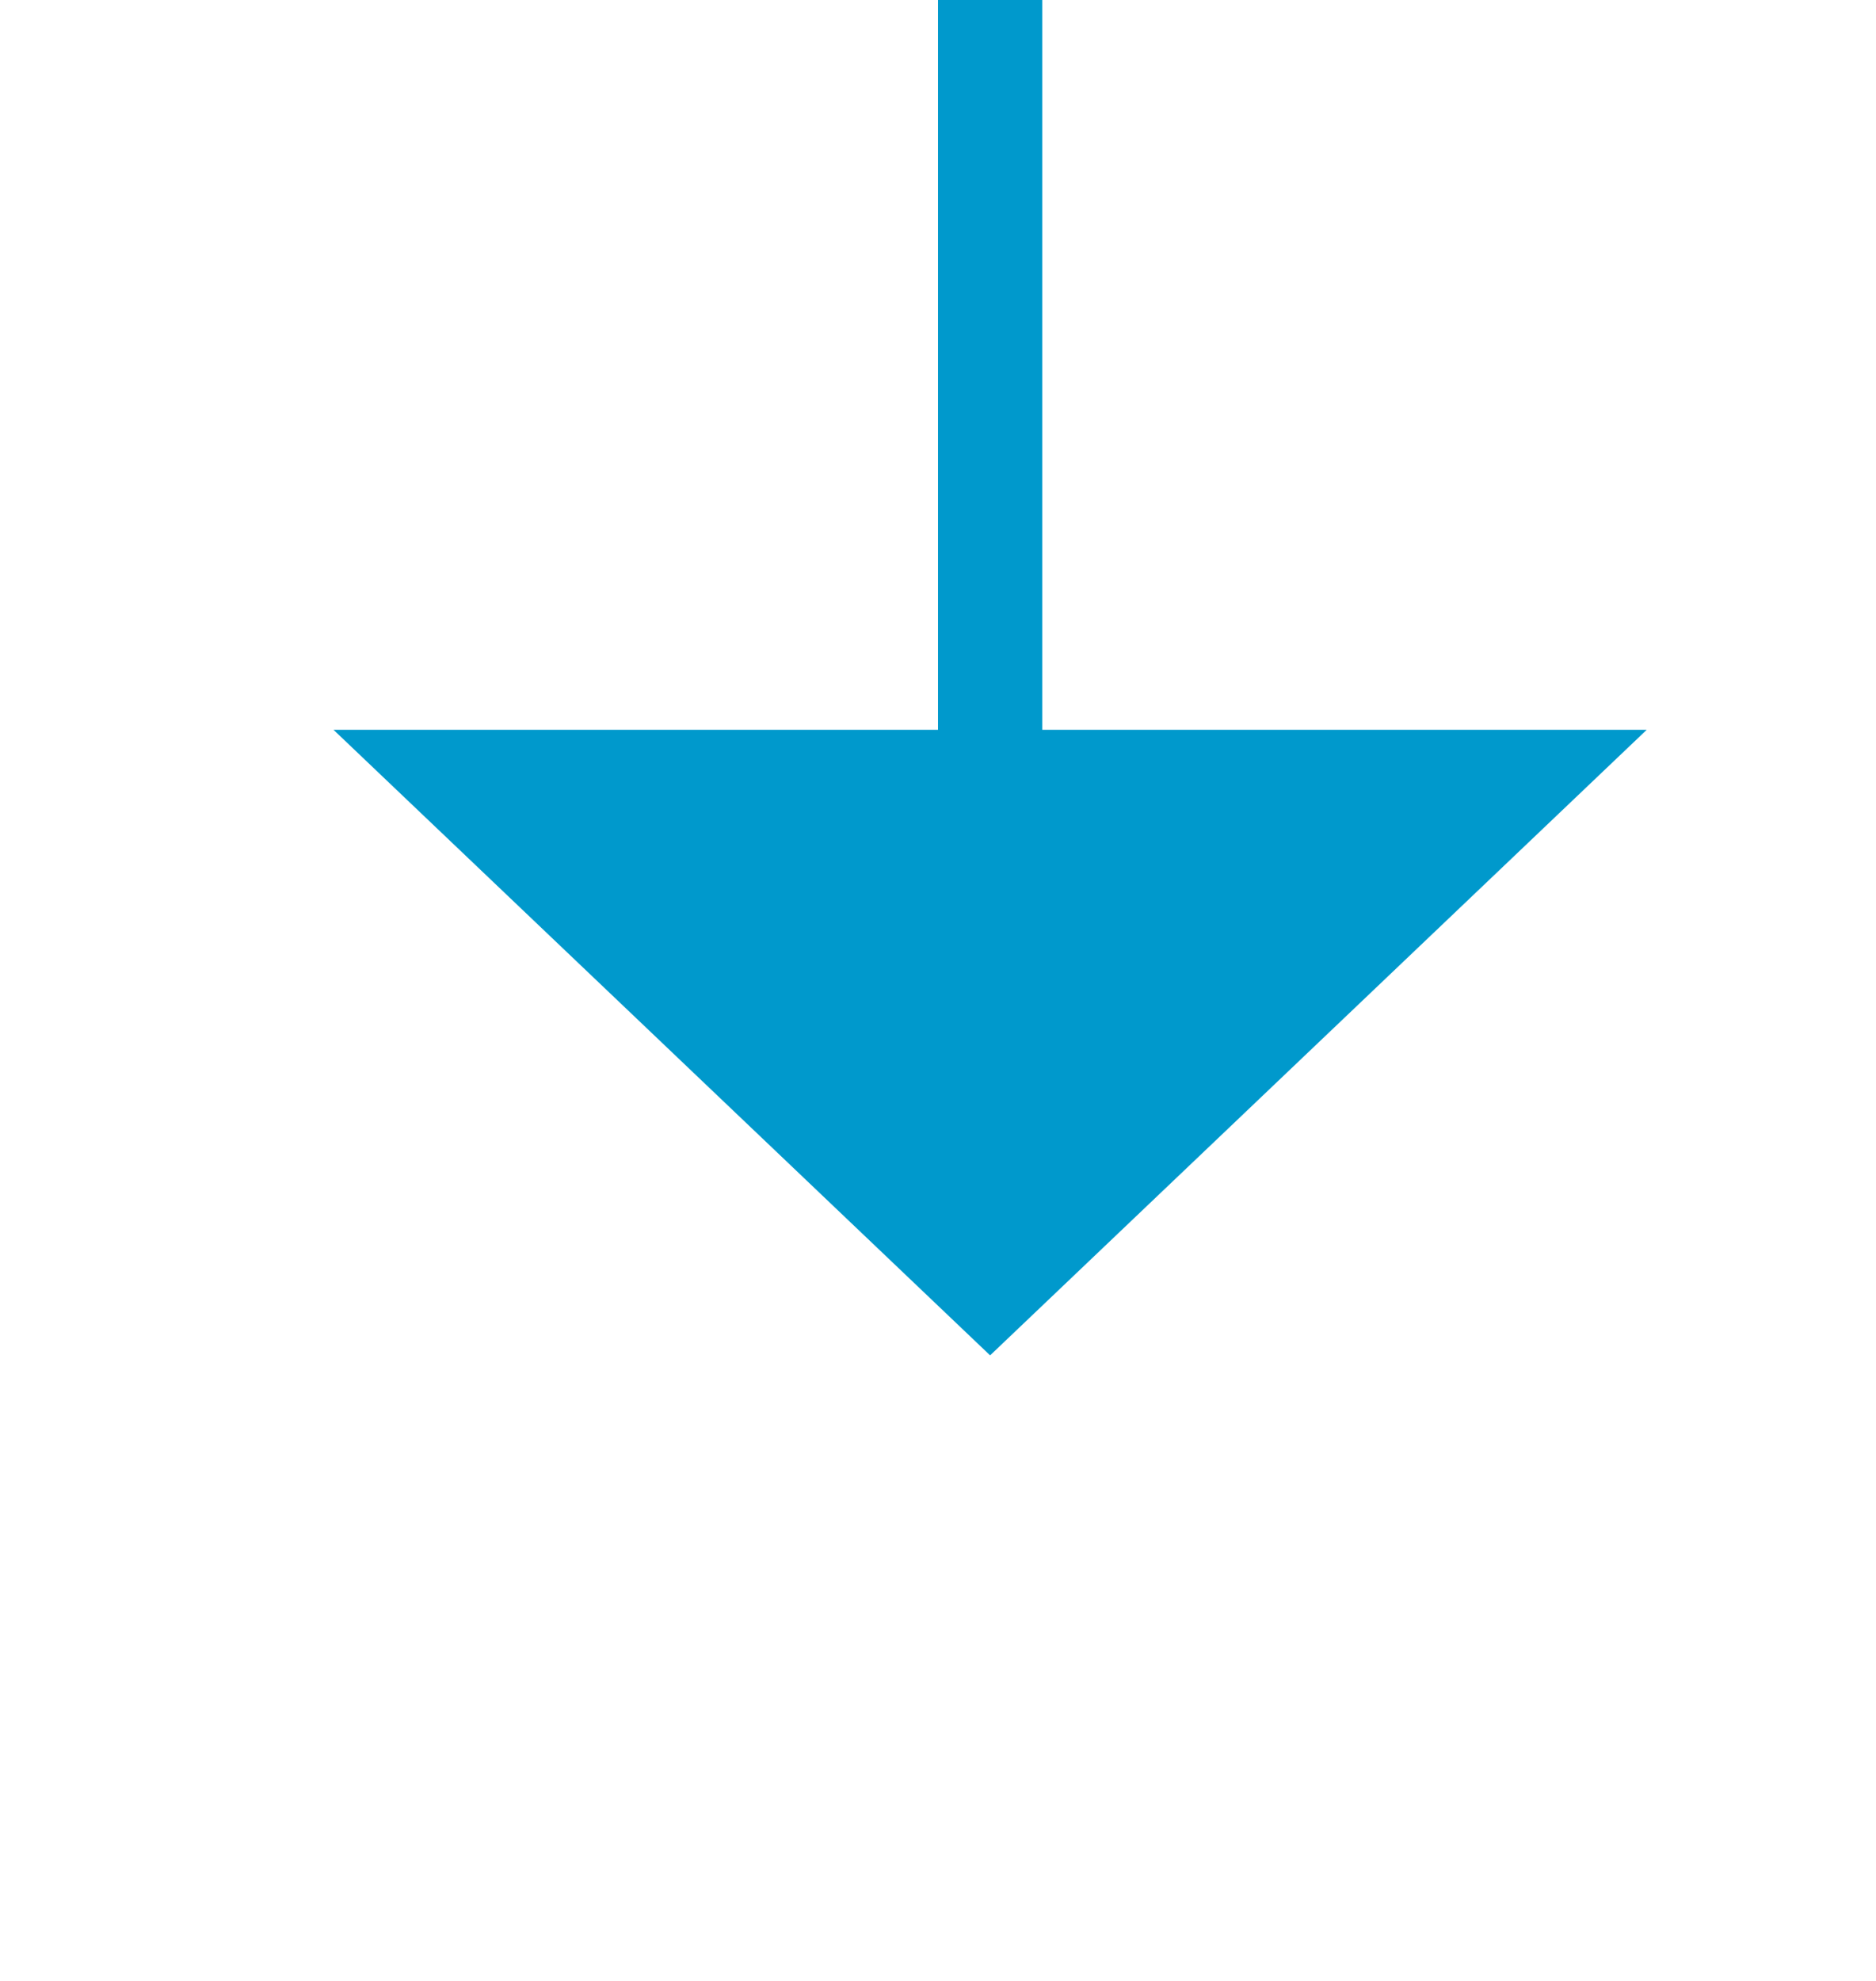﻿<?xml version="1.0" encoding="utf-8"?>
<svg version="1.1" xmlns:xlink="http://www.w3.org/1999/xlink" width="18px" height="19px" preserveAspectRatio="xMidYMin meet" viewBox="448 1541  16 19" xmlns="http://www.w3.org/2000/svg">
  <path d="M 456.5 1412  L 456.5 1549  " stroke-width="1" stroke="#0099cc" fill="none" />
  <path d="M 450.2 1548  L 456.5 1554  L 462.8 1548  L 450.2 1548  Z " fill-rule="nonzero" fill="#0099cc" stroke="none" />
</svg>